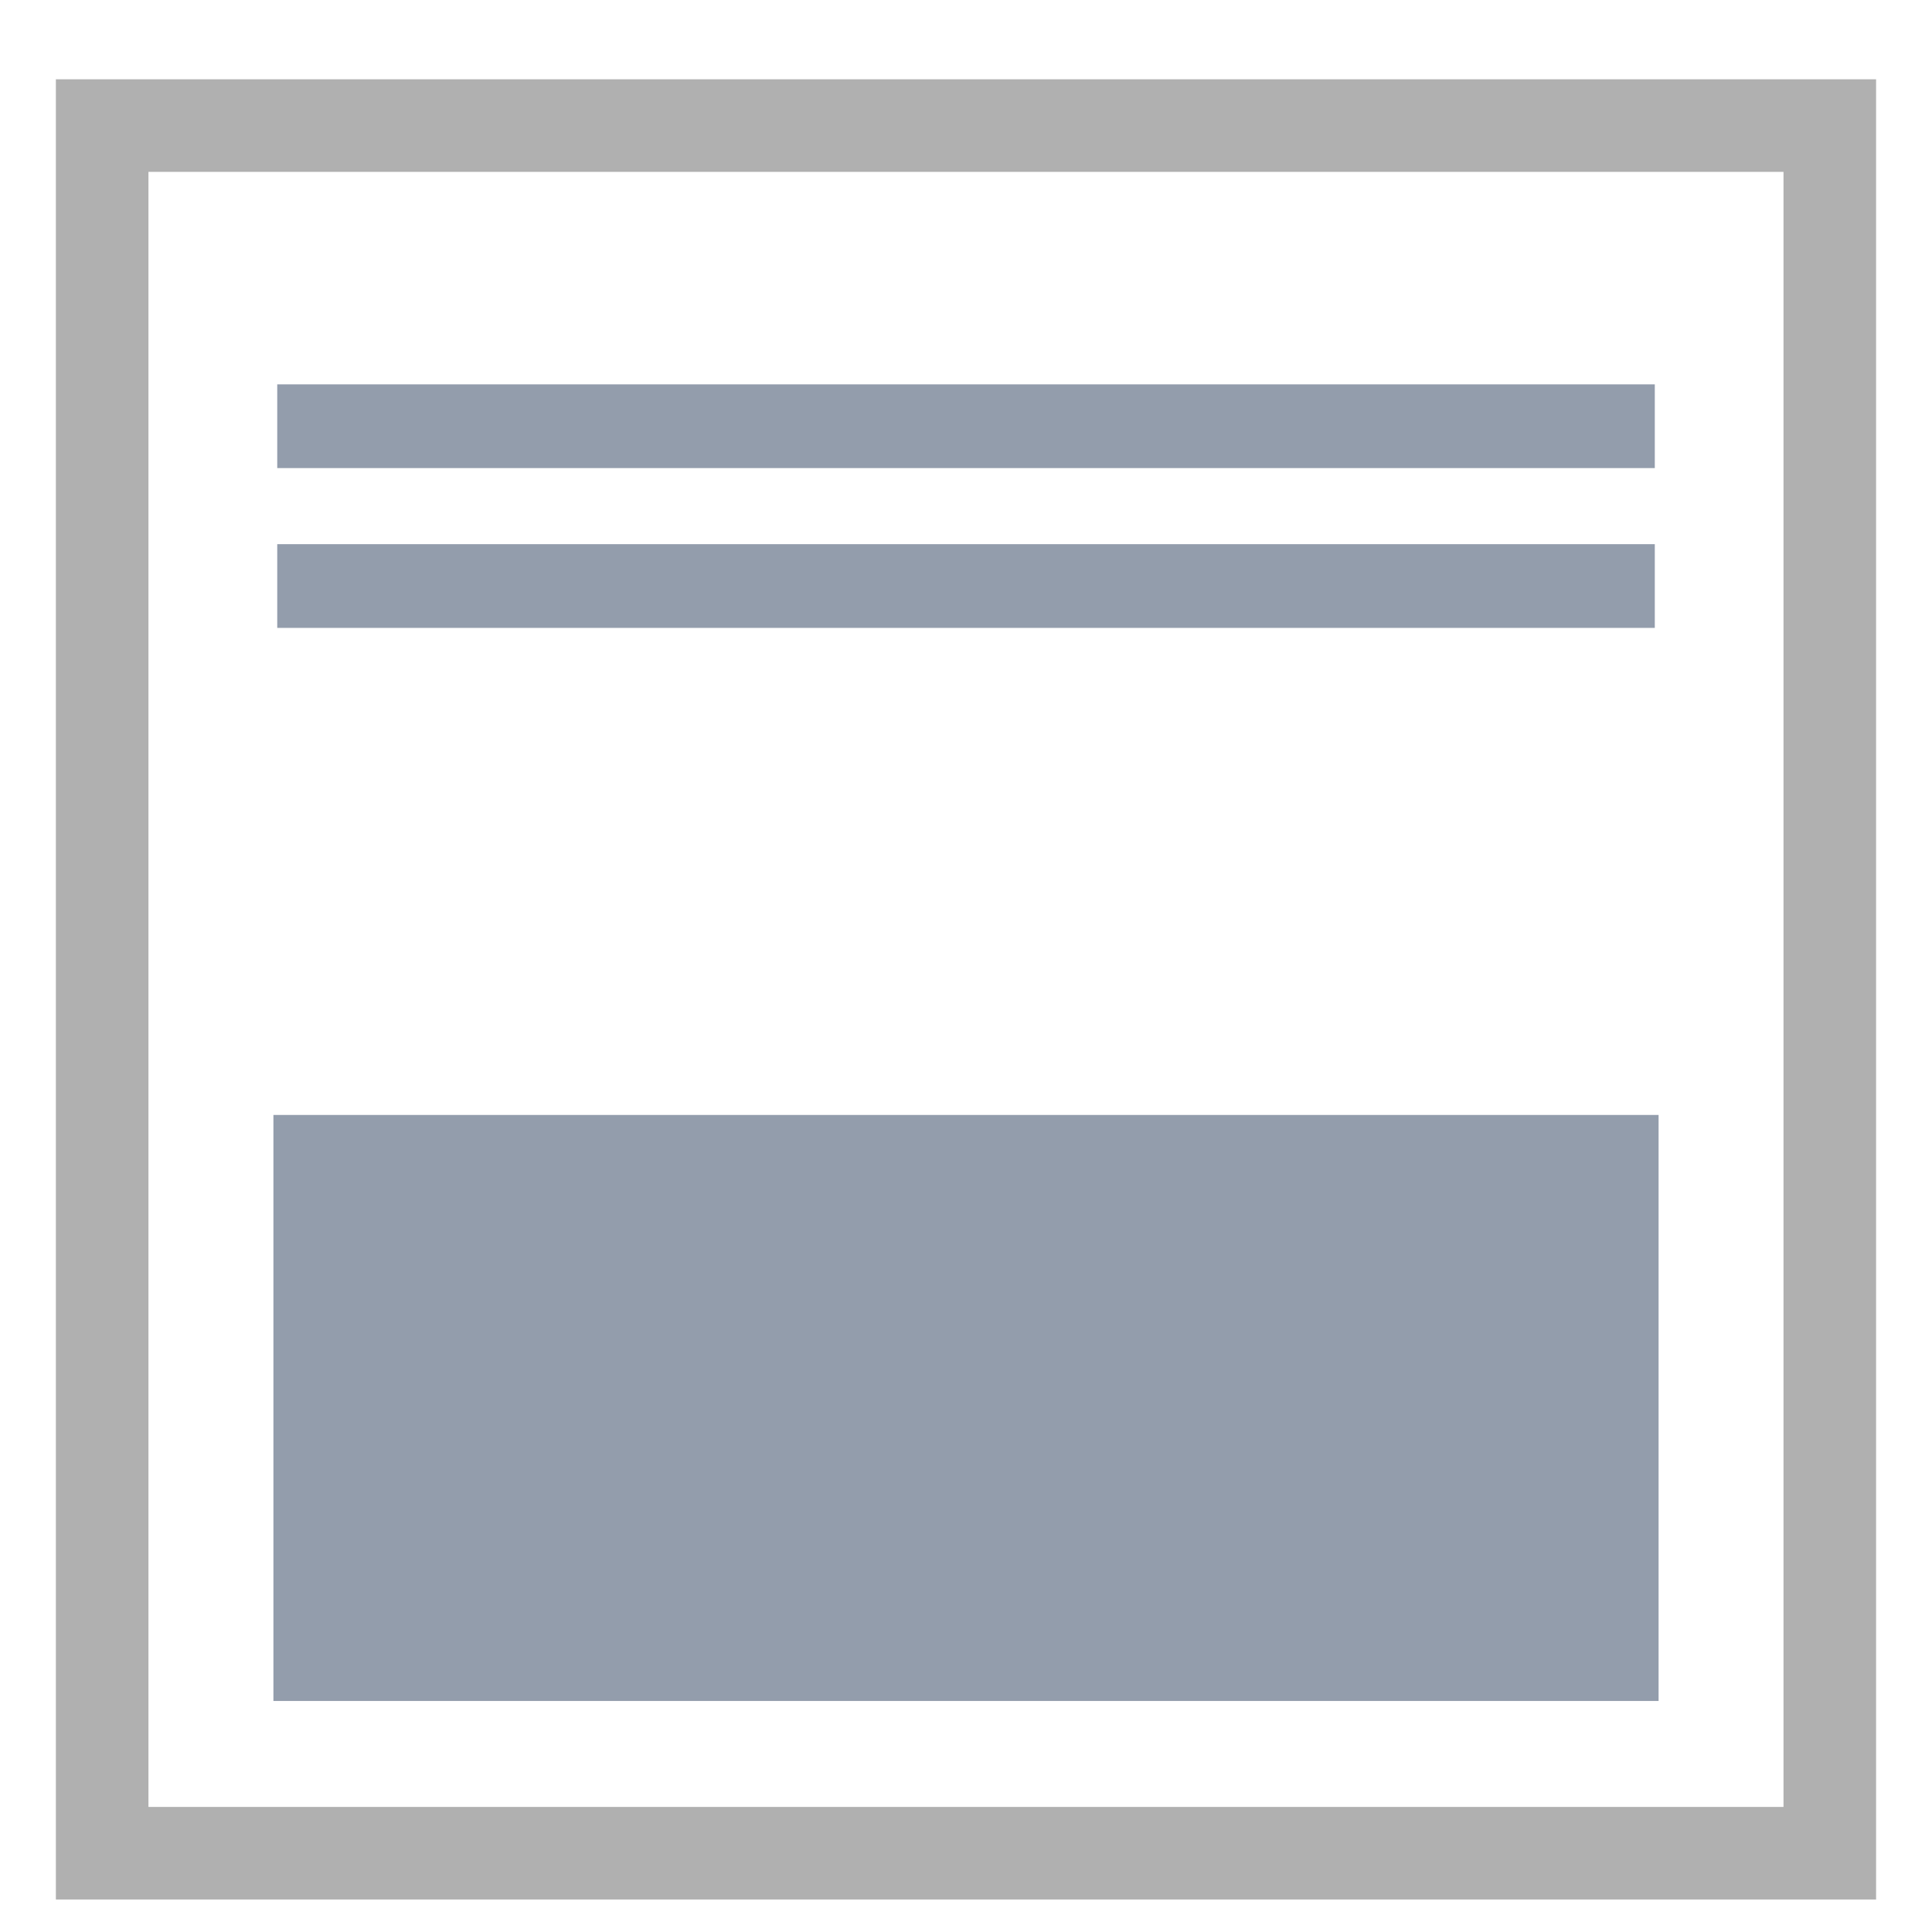<?xml version="1.0" encoding="UTF-8" standalone="no"?>
<svg
   xmlns:dc="http://purl.org/dc/elements/1.1/"
   xmlns:cc="http://creativecommons.org/ns#"
   xmlns:rdf="http://www.w3.org/1999/02/22-rdf-syntax-ns#"
   xmlns:svg="http://www.w3.org/2000/svg"
   xmlns="http://www.w3.org/2000/svg"
   xmlns:sodipodi="http://sodipodi.sourceforge.net/DTD/sodipodi-0.dtd"
   xmlns:inkscape="http://www.inkscape.org/namespaces/inkscape"
   id="SVGRoot"
   version="1.1"
   viewBox="0 0 50.0 50.0"
   height="50.0px"
   width="50.0px"
   inkscape:version="1.0 (4035a4fb49, 2020-05-01)"
   sodipodi:docname="save.svg">
  <defs
     id="defs833" />
  <sodipodi:namedview
     id="base"
     pagecolor="#ffffff"
     bordercolor="#666666"
     borderopacity="1.0"
     inkscape:pageopacity="0.0"
     inkscape:pageshadow="2"
     inkscape:zoom="10.154053"
     inkscape:cx="21.145959"
     inkscape:cy="24.241528"
     inkscape:document-units="px"
     inkscape:current-layer="layer1"
     inkscape:document-rotation="0"
     showgrid="true"
     inkscape:window-width="1375"
     inkscape:window-height="1041"
     inkscape:window-x="182"
     inkscape:window-y="0"
     inkscape:window-maximized="0"
     inkscape:snap-global="false">
    <inkscape:grid
       id="grid1403"
       type="xygrid" />
  </sodipodi:namedview>
  <g
     inkscape:label="Layer 1"
     inkscape:groupmode="layer"
     id="layer1">
    <rect
       y="3.25"
       x="2.644"
       height="44.711"
       width="44.711"
       id="rect852"
       style="fill:none;stroke-width:2.396;stroke:#606060;stroke-opacity:0.493" />
    <rect
       y="28.855"
       x="7.076"
       height="15.166"
       width="35.848"
       id="rect854"
       style="fill:#939dac;stroke-width:1.932" />
    <rect
       style="fill:#939dac;stroke-width:0.728"
       id="rect856"
       width="35.651"
       height="2.167"
       x="7.175"
       y="9.947" />
    <rect
       y="14.083"
       x="7.175"
       height="2.167"
       width="35.651"
       id="rect858"
       style="fill:#939dac;stroke-width:0.728" />
  </g>
</svg>
